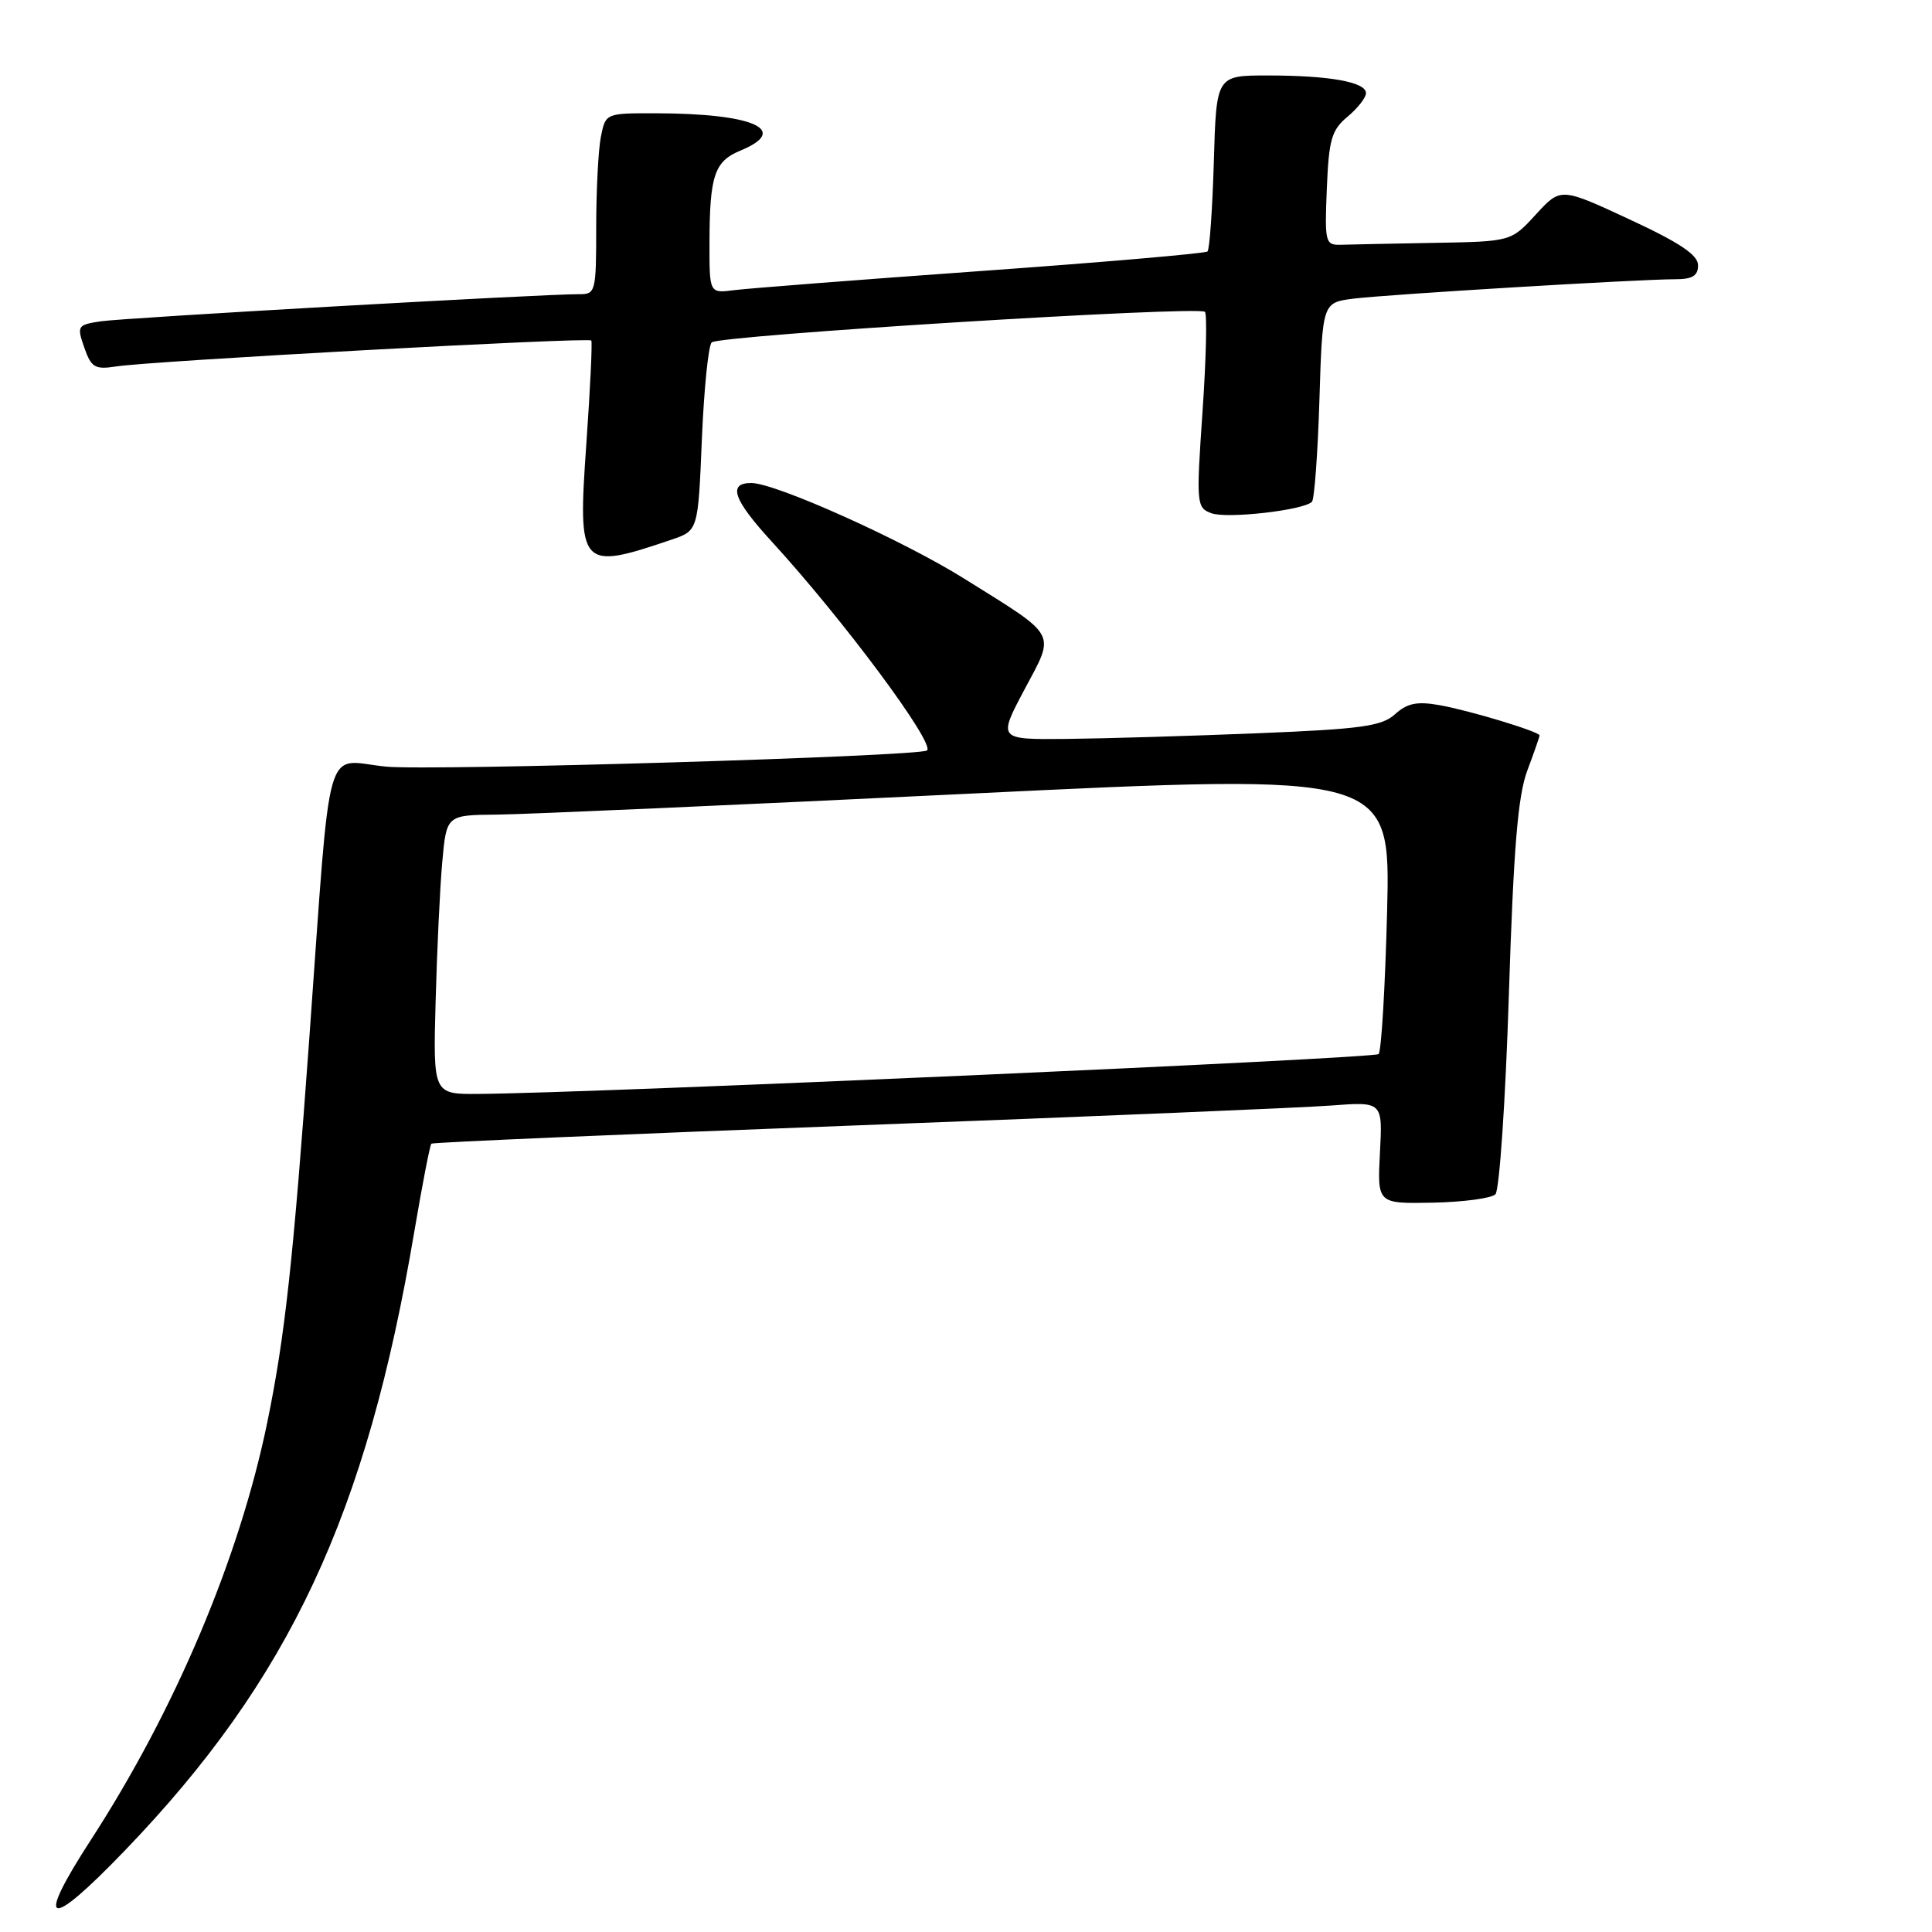 <?xml version="1.0" encoding="UTF-8" standalone="no"?>
<!DOCTYPE svg PUBLIC "-//W3C//DTD SVG 1.1//EN" "http://www.w3.org/Graphics/SVG/1.1/DTD/svg11.dtd" >
<svg xmlns="http://www.w3.org/2000/svg" xmlns:xlink="http://www.w3.org/1999/xlink" version="1.1" viewBox="0 0 256 256">
 <g >
 <path fill="currentColor"
d=" M 16.52 245.23 C 38.36 222.54 48.57 200.72 54.90 163.18 C 55.96 156.95 56.97 151.71 57.16 151.54 C 57.35 151.37 82.70 150.28 113.50 149.12 C 144.30 147.96 172.58 146.78 176.35 146.49 C 183.21 145.97 183.21 145.97 182.85 152.73 C 182.50 159.50 182.50 159.50 189.84 159.36 C 193.88 159.28 197.62 158.78 198.15 158.25 C 198.68 157.72 199.49 145.85 199.93 131.89 C 200.55 112.45 201.12 105.47 202.37 102.12 C 203.27 99.72 204.00 97.62 204.00 97.45 C 204.00 96.95 194.69 94.13 190.71 93.43 C 187.76 92.91 186.46 93.18 184.86 94.63 C 183.09 96.23 180.43 96.60 166.65 97.16 C 157.77 97.52 146.39 97.86 141.37 97.91 C 132.23 98.00 132.23 98.00 135.73 91.40 C 139.85 83.65 140.32 84.52 127.79 76.69 C 119.63 71.58 102.75 64.00 99.55 64.00 C 96.40 64.00 97.17 66.20 102.22 71.72 C 111.68 82.03 123.95 98.54 122.83 99.44 C 121.85 100.23 57.05 102.17 51.14 101.58 C 42.82 100.76 43.93 96.82 40.99 137.50 C 38.85 167.11 37.75 177.14 35.41 188.50 C 31.72 206.43 23.22 226.55 12.07 243.75 C 4.56 255.33 6.26 255.90 16.52 245.23 Z  M 89.00 71.50 C 92.50 70.31 92.50 70.31 93.00 58.23 C 93.28 51.59 93.86 45.81 94.30 45.37 C 95.23 44.44 158.84 40.50 159.66 41.32 C 159.96 41.63 159.82 47.58 159.34 54.55 C 158.50 66.78 158.54 67.26 160.50 68.00 C 162.52 68.77 172.72 67.62 173.84 66.49 C 174.16 66.17 174.61 60.10 174.83 53.00 C 175.23 40.09 175.23 40.09 179.37 39.57 C 183.88 39.01 217.15 37.00 222.00 37.00 C 224.26 37.00 225.00 36.54 225.00 35.15 C 225.00 33.78 222.58 32.16 215.90 29.06 C 206.80 24.83 206.80 24.83 203.51 28.42 C 200.23 32.00 200.23 32.00 190.12 32.18 C 184.55 32.28 178.99 32.39 177.75 32.43 C 175.60 32.50 175.52 32.21 175.81 25.00 C 176.08 18.47 176.43 17.24 178.56 15.46 C 179.90 14.34 181.00 12.94 181.00 12.34 C 181.00 10.87 176.16 10.00 167.96 10.00 C 161.17 10.00 161.17 10.00 160.84 21.42 C 160.65 27.70 160.28 33.05 160.00 33.32 C 159.72 33.58 146.22 34.75 130.00 35.91 C 113.78 37.07 99.04 38.22 97.25 38.45 C 94.00 38.87 94.00 38.87 94.01 32.19 C 94.03 23.26 94.66 21.38 98.10 19.96 C 104.76 17.20 99.84 15.03 86.88 15.01 C 80.25 15.00 80.25 15.00 79.62 18.12 C 79.28 19.84 79.00 25.24 79.00 30.12 C 79.00 38.67 78.92 39.00 76.75 38.98 C 72.15 38.95 16.38 42.11 13.31 42.58 C 10.25 43.05 10.17 43.19 11.17 46.06 C 12.09 48.70 12.58 48.99 15.36 48.56 C 19.94 47.83 78.01 44.66 78.35 45.12 C 78.50 45.33 78.21 51.51 77.69 58.86 C 76.54 75.28 76.84 75.63 89.00 71.50 Z  M 57.72 132.75 C 57.90 126.01 58.29 117.69 58.60 114.25 C 59.16 108.00 59.16 108.00 65.83 107.94 C 69.50 107.91 97.64 106.66 128.38 105.17 C 184.25 102.47 184.25 102.47 183.80 120.73 C 183.54 130.78 183.04 139.30 182.67 139.67 C 182.07 140.26 79.06 144.83 63.45 144.95 C 57.39 145.00 57.39 145.00 57.72 132.75 Z "/>
</g>
</svg>